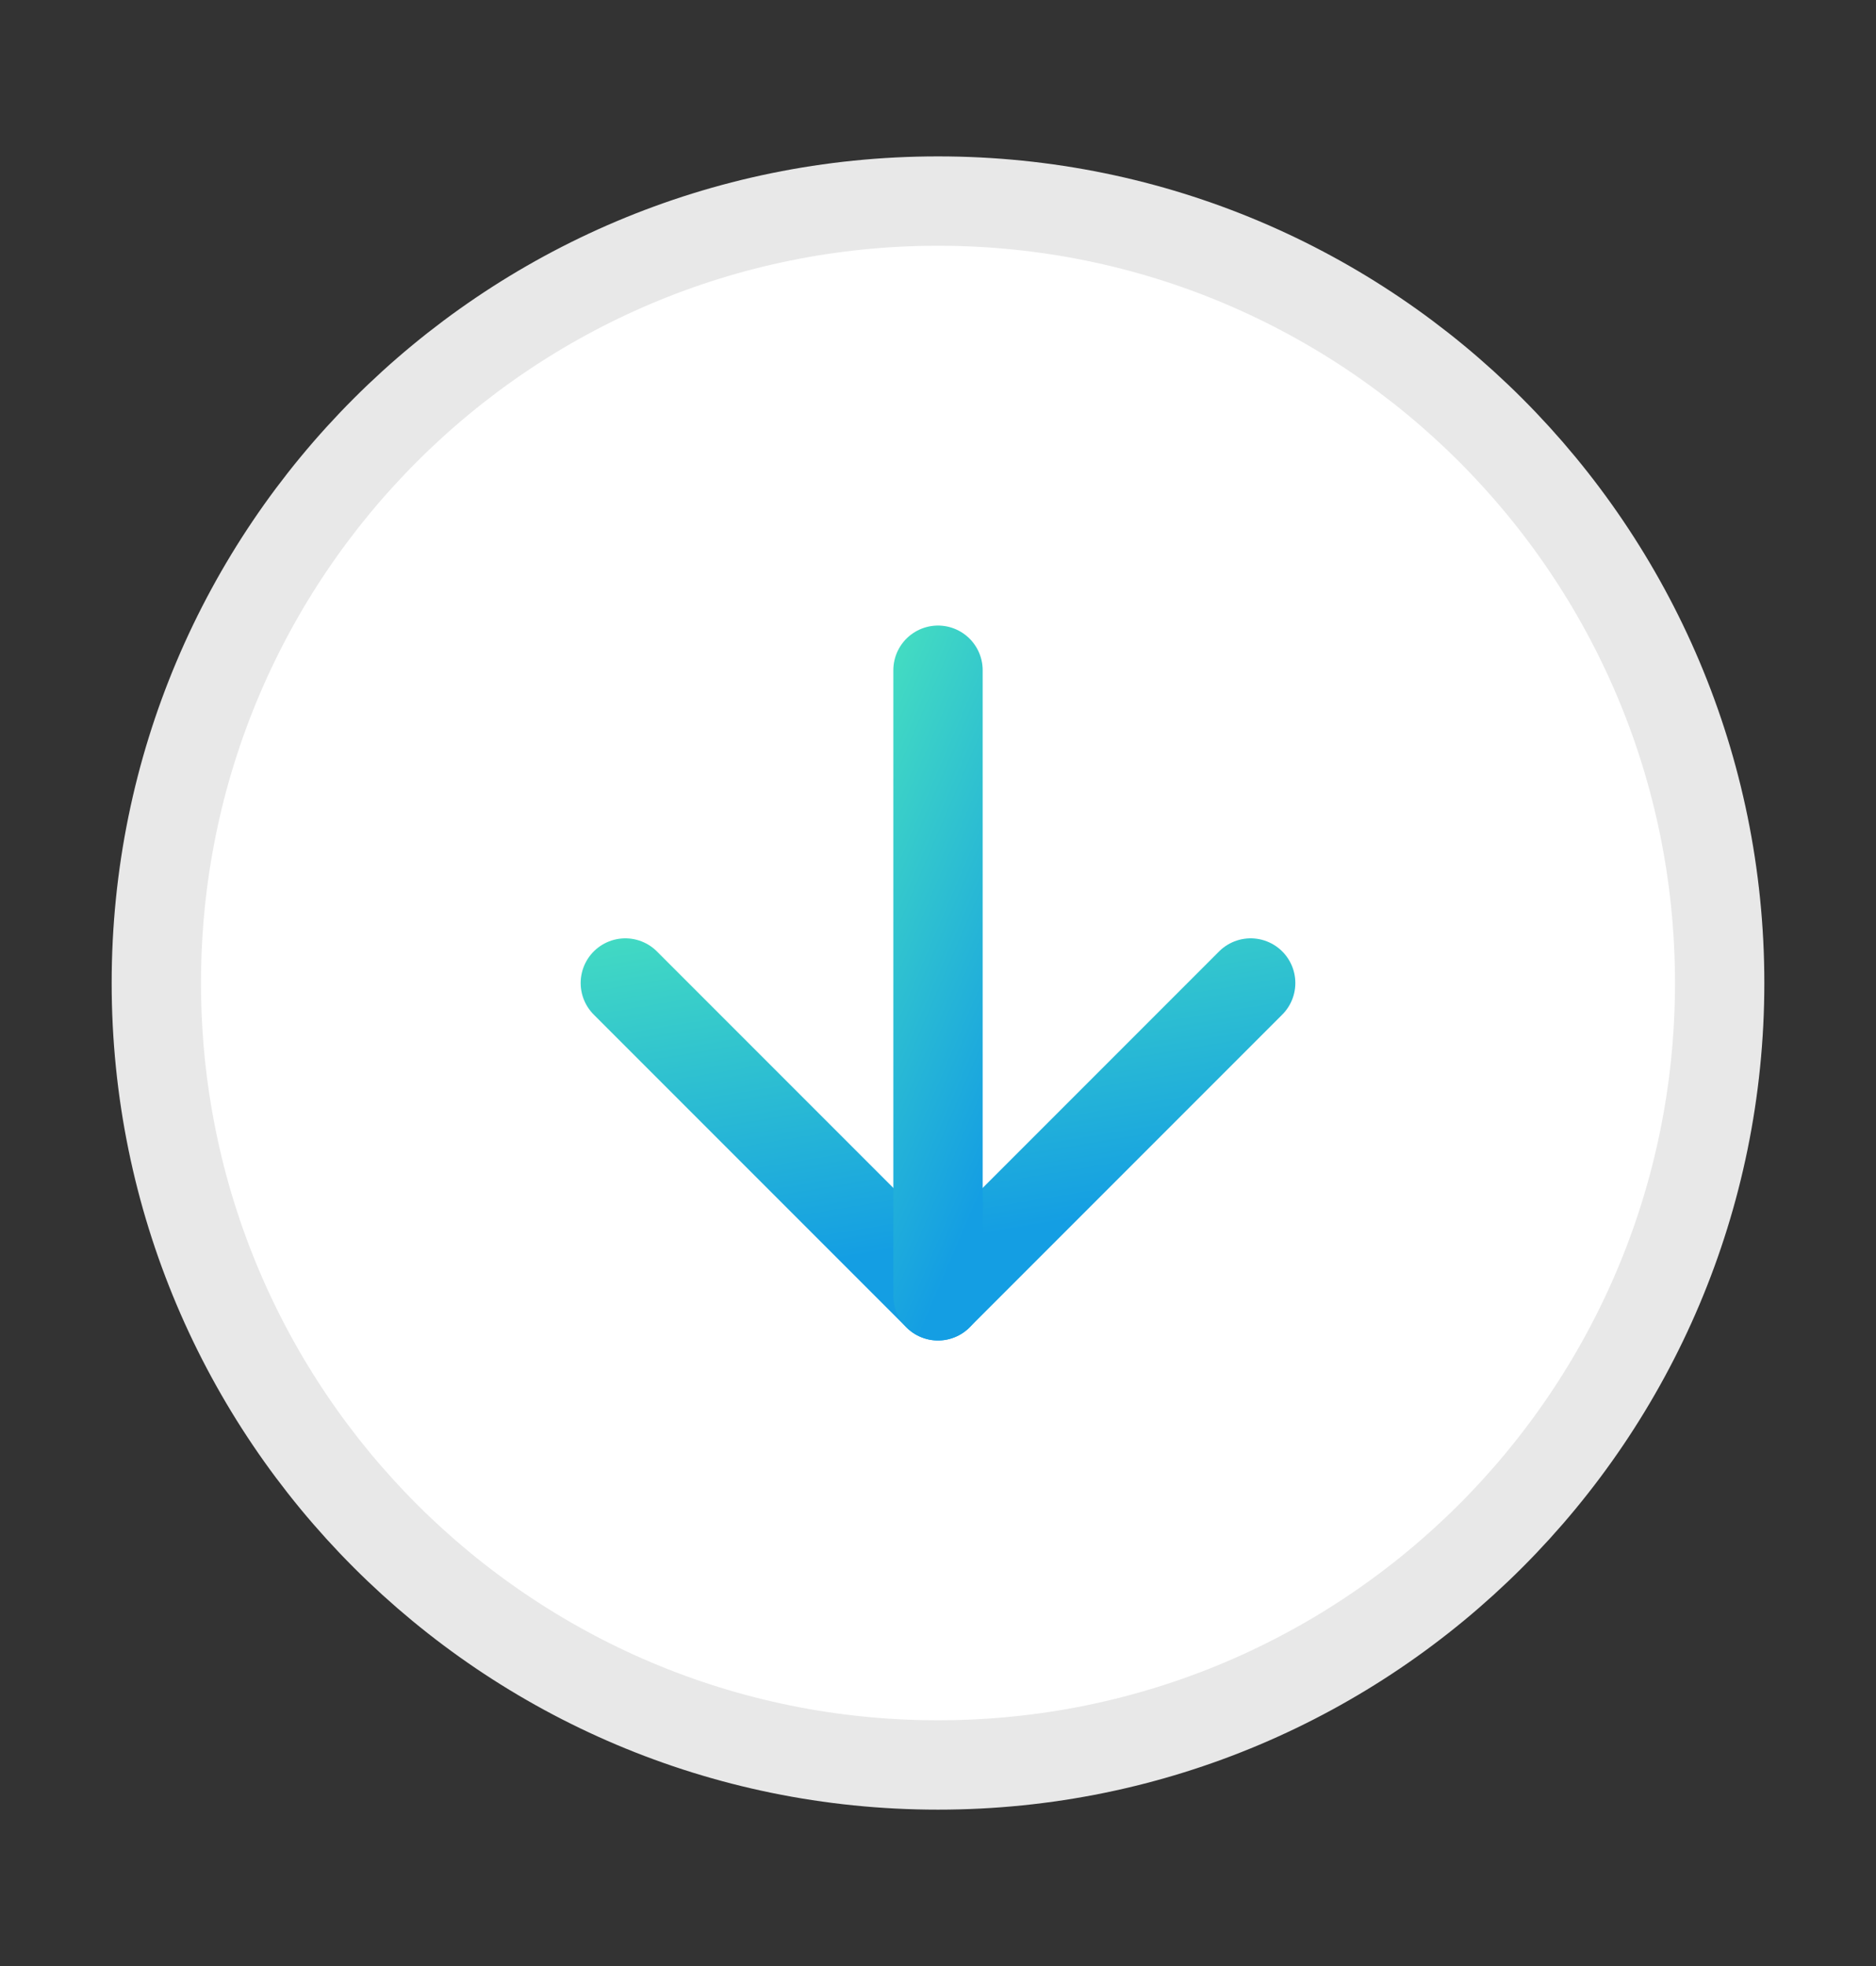 <svg width="21" height="22" viewBox="0 0 21 22" fill="none" xmlns="http://www.w3.org/2000/svg">
<rect x="0" y="0" width="21" height="22" fill="#333333" stroke="none"/>
<path d="M10.5 19.75C15.332 19.75 19.25 15.832 19.25 11C19.25 6.168 15.332 2.25 10.5 2.25C5.668 2.25 1.75 6.168 1.75 11C1.75 15.832 5.668 19.75 10.5 19.75Z" fill="white" stroke="#E8E8E8" stroke-linecap="round" stroke-linejoin="round"/>
<path d="M7 11L10.5 14.5L14 11" stroke="url(#paint0_linear_1_498)" stroke-linecap="round" stroke-linejoin="round"/>
<path d="M10.5 7.5V14.5" stroke="url(#paint1_linear_1_498)" stroke-linecap="round" stroke-linejoin="round"/>
<defs>
<linearGradient id="paint0_linear_1_498" x1="7" y1="14.5" x2="5.957" y2="8.264" gradientUnits="userSpaceOnUse">
<stop stop-color="#149EE3"/>
<stop offset="1" stop-color="#5DFDB0"/>
</linearGradient>
<linearGradient id="paint1_linear_1_498" x1="10.5" y1="14.5" x2="5.868" y2="12.521" gradientUnits="userSpaceOnUse">
<stop stop-color="#149EE3"/>
<stop offset="1" stop-color="#5DFDB0"/>
</linearGradient>
</defs>
</svg>
